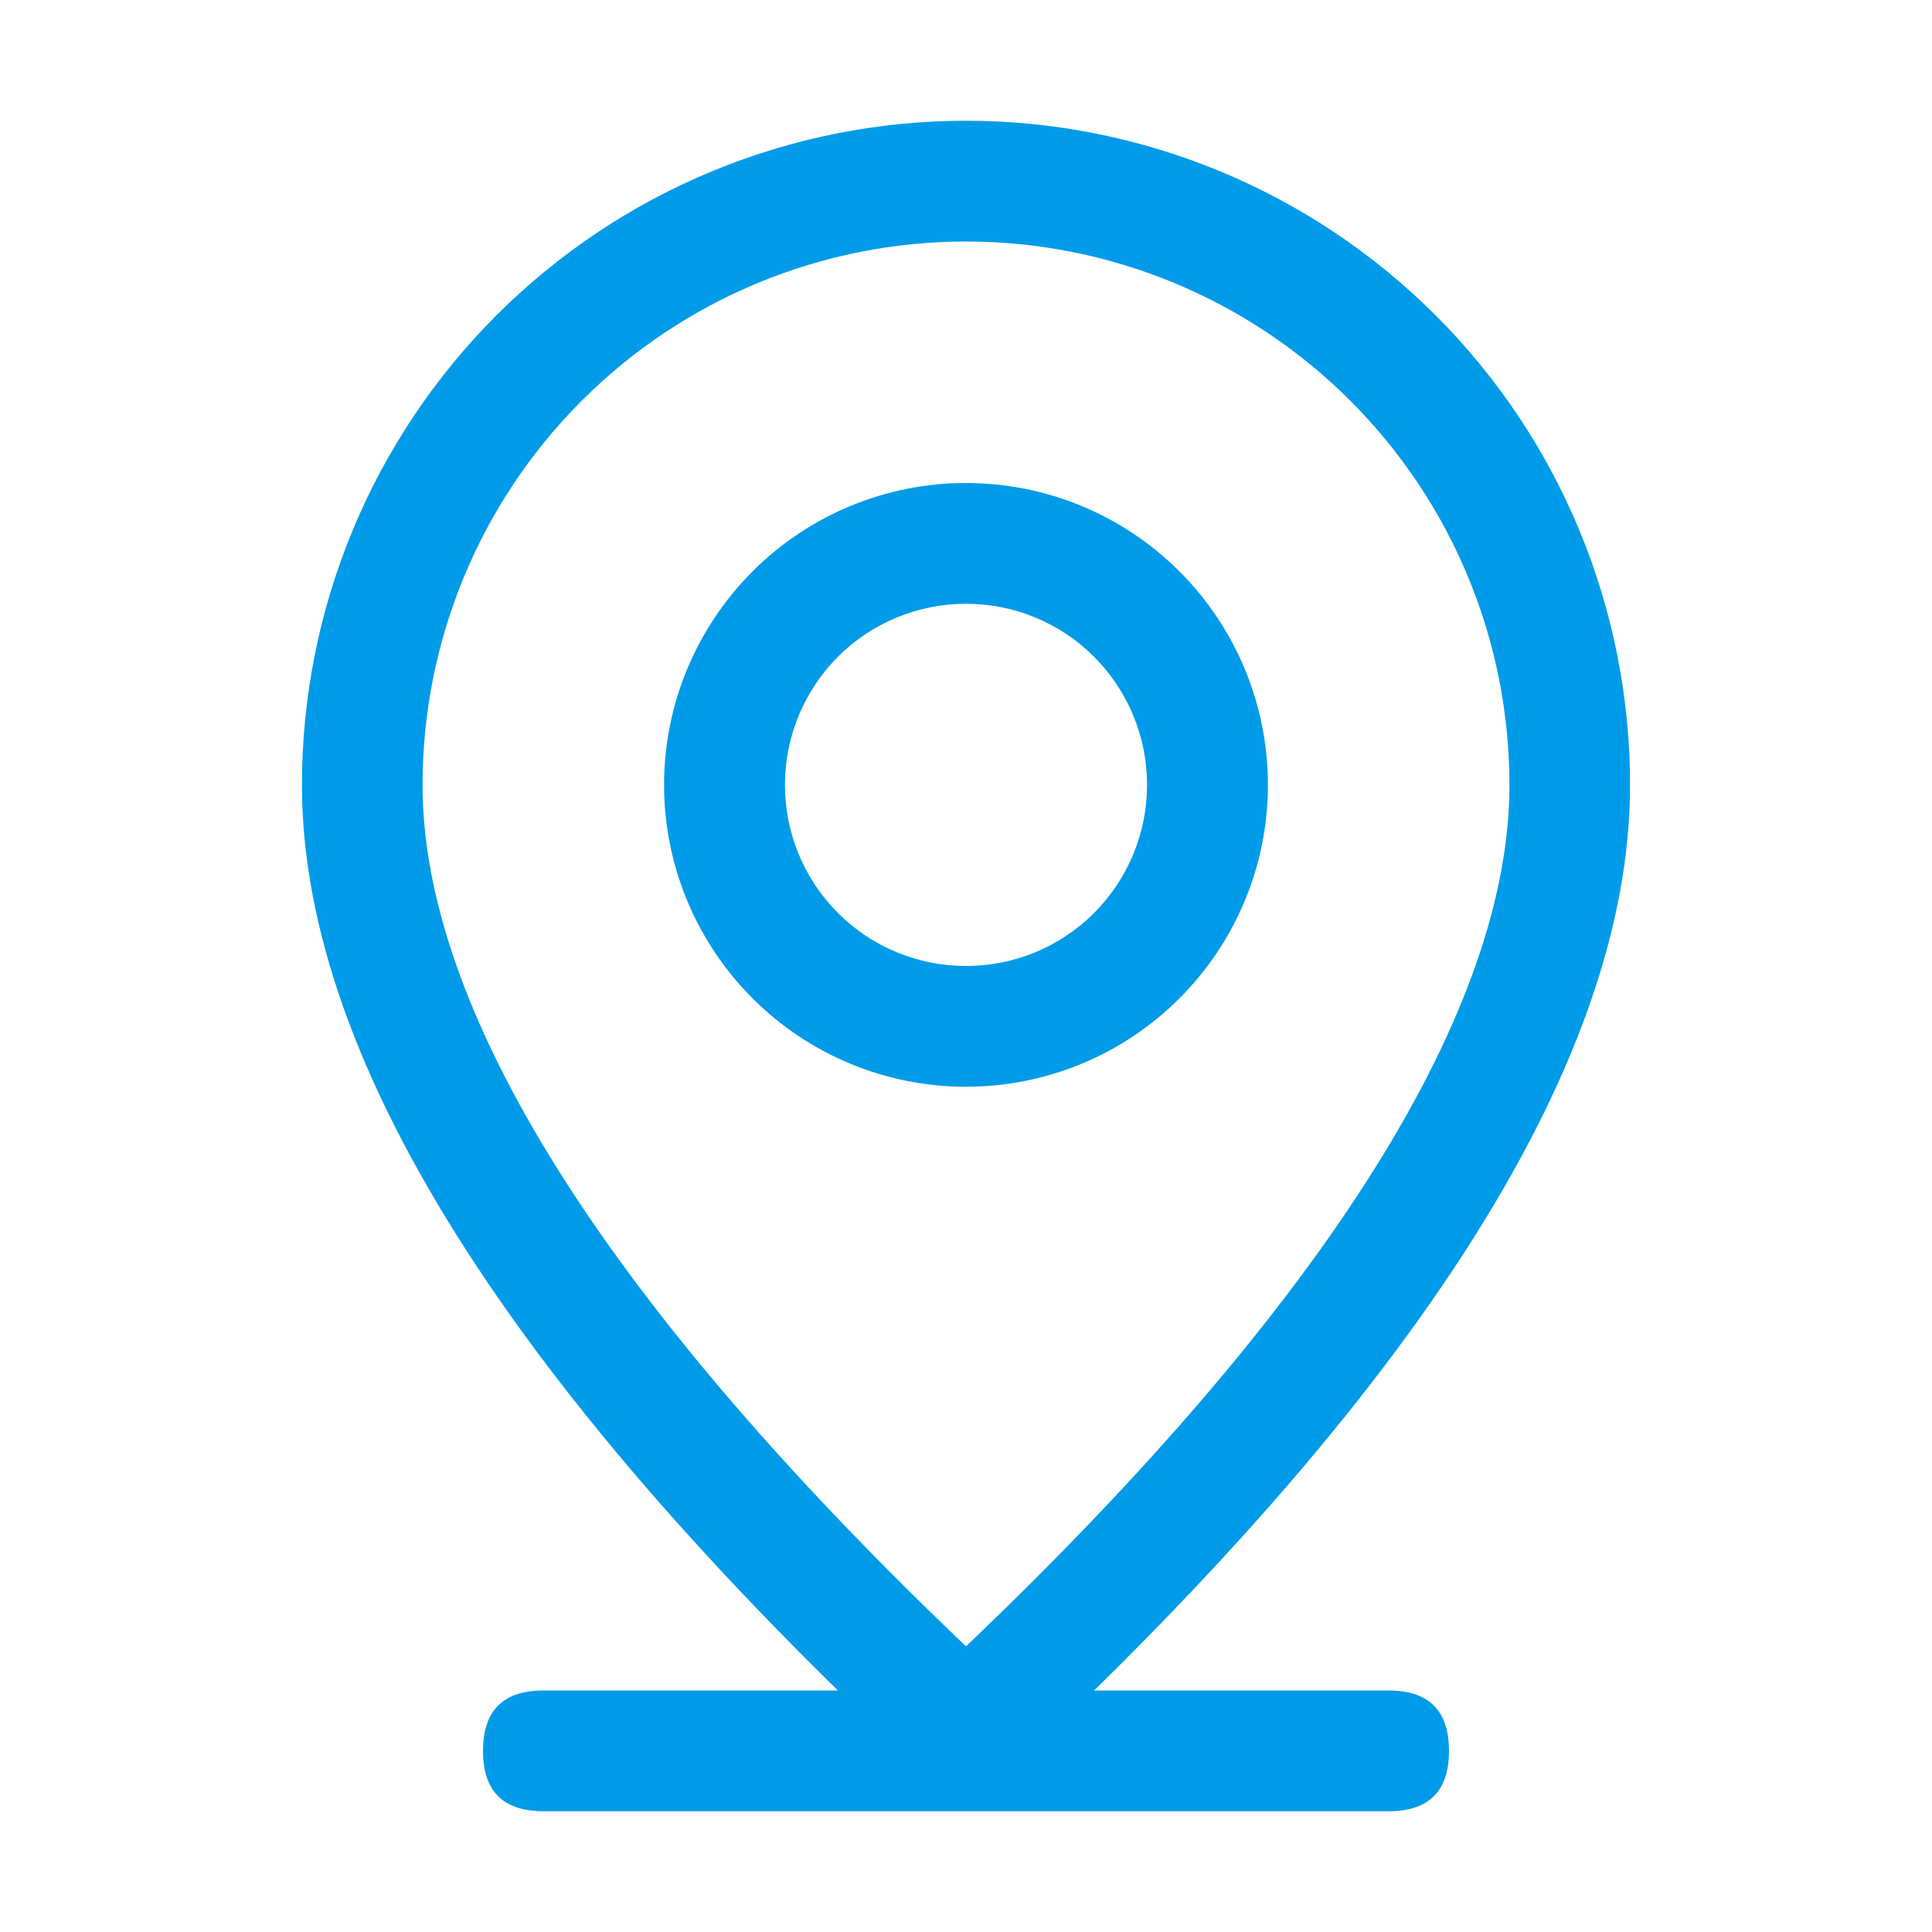 <svg width="14" height="14" viewBox="0 0 14 14" fill="none" xmlns="http://www.w3.org/2000/svg">
<path d="M3.938 12.25H10.062C10.354 12.25 10.5 12.396 10.5 12.688C10.5 12.979 10.354 13.125 10.062 13.125H3.938C3.646 13.125 3.5 12.979 3.5 12.688C3.5 12.396 3.646 12.25 3.938 12.25Z" fill="#009BE8"/>
<path d="M10.938 5.688C10.938 4.643 10.523 3.642 9.784 2.903C9.046 2.165 8.044 1.75 7 1.75C5.956 1.75 4.954 2.165 4.216 2.903C3.477 3.642 3.062 4.643 3.062 5.688C3.062 7.303 4.355 9.408 7 11.93C9.645 9.408 10.938 7.303 10.938 5.688ZM7 13.125C3.791 10.209 2.188 7.729 2.188 5.688C2.188 4.411 2.695 3.187 3.597 2.285C4.5 1.382 5.724 0.875 7 0.875C8.276 0.875 9.5 1.382 10.403 2.285C11.306 3.187 11.812 4.411 11.812 5.688C11.812 7.729 10.209 10.209 7 13.125Z" fill="#009BE8"/>
<path d="M7 7C7.348 7 7.682 6.862 7.928 6.616C8.174 6.369 8.312 6.036 8.312 5.688C8.312 5.339 8.174 5.006 7.928 4.759C7.682 4.513 7.348 4.375 7 4.375C6.652 4.375 6.318 4.513 6.072 4.759C5.826 5.006 5.688 5.339 5.688 5.688C5.688 6.036 5.826 6.369 6.072 6.616C6.318 6.862 6.652 7 7 7ZM7 7.875C6.42 7.875 5.863 7.645 5.453 7.234C5.043 6.824 4.812 6.268 4.812 5.688C4.812 5.107 5.043 4.551 5.453 4.141C5.863 3.73 6.42 3.5 7 3.5C7.58 3.5 8.137 3.73 8.547 4.141C8.957 4.551 9.188 5.107 9.188 5.688C9.188 6.268 8.957 6.824 8.547 7.234C8.137 7.645 7.58 7.875 7 7.875Z" fill="#009BE8"/>
</svg>
